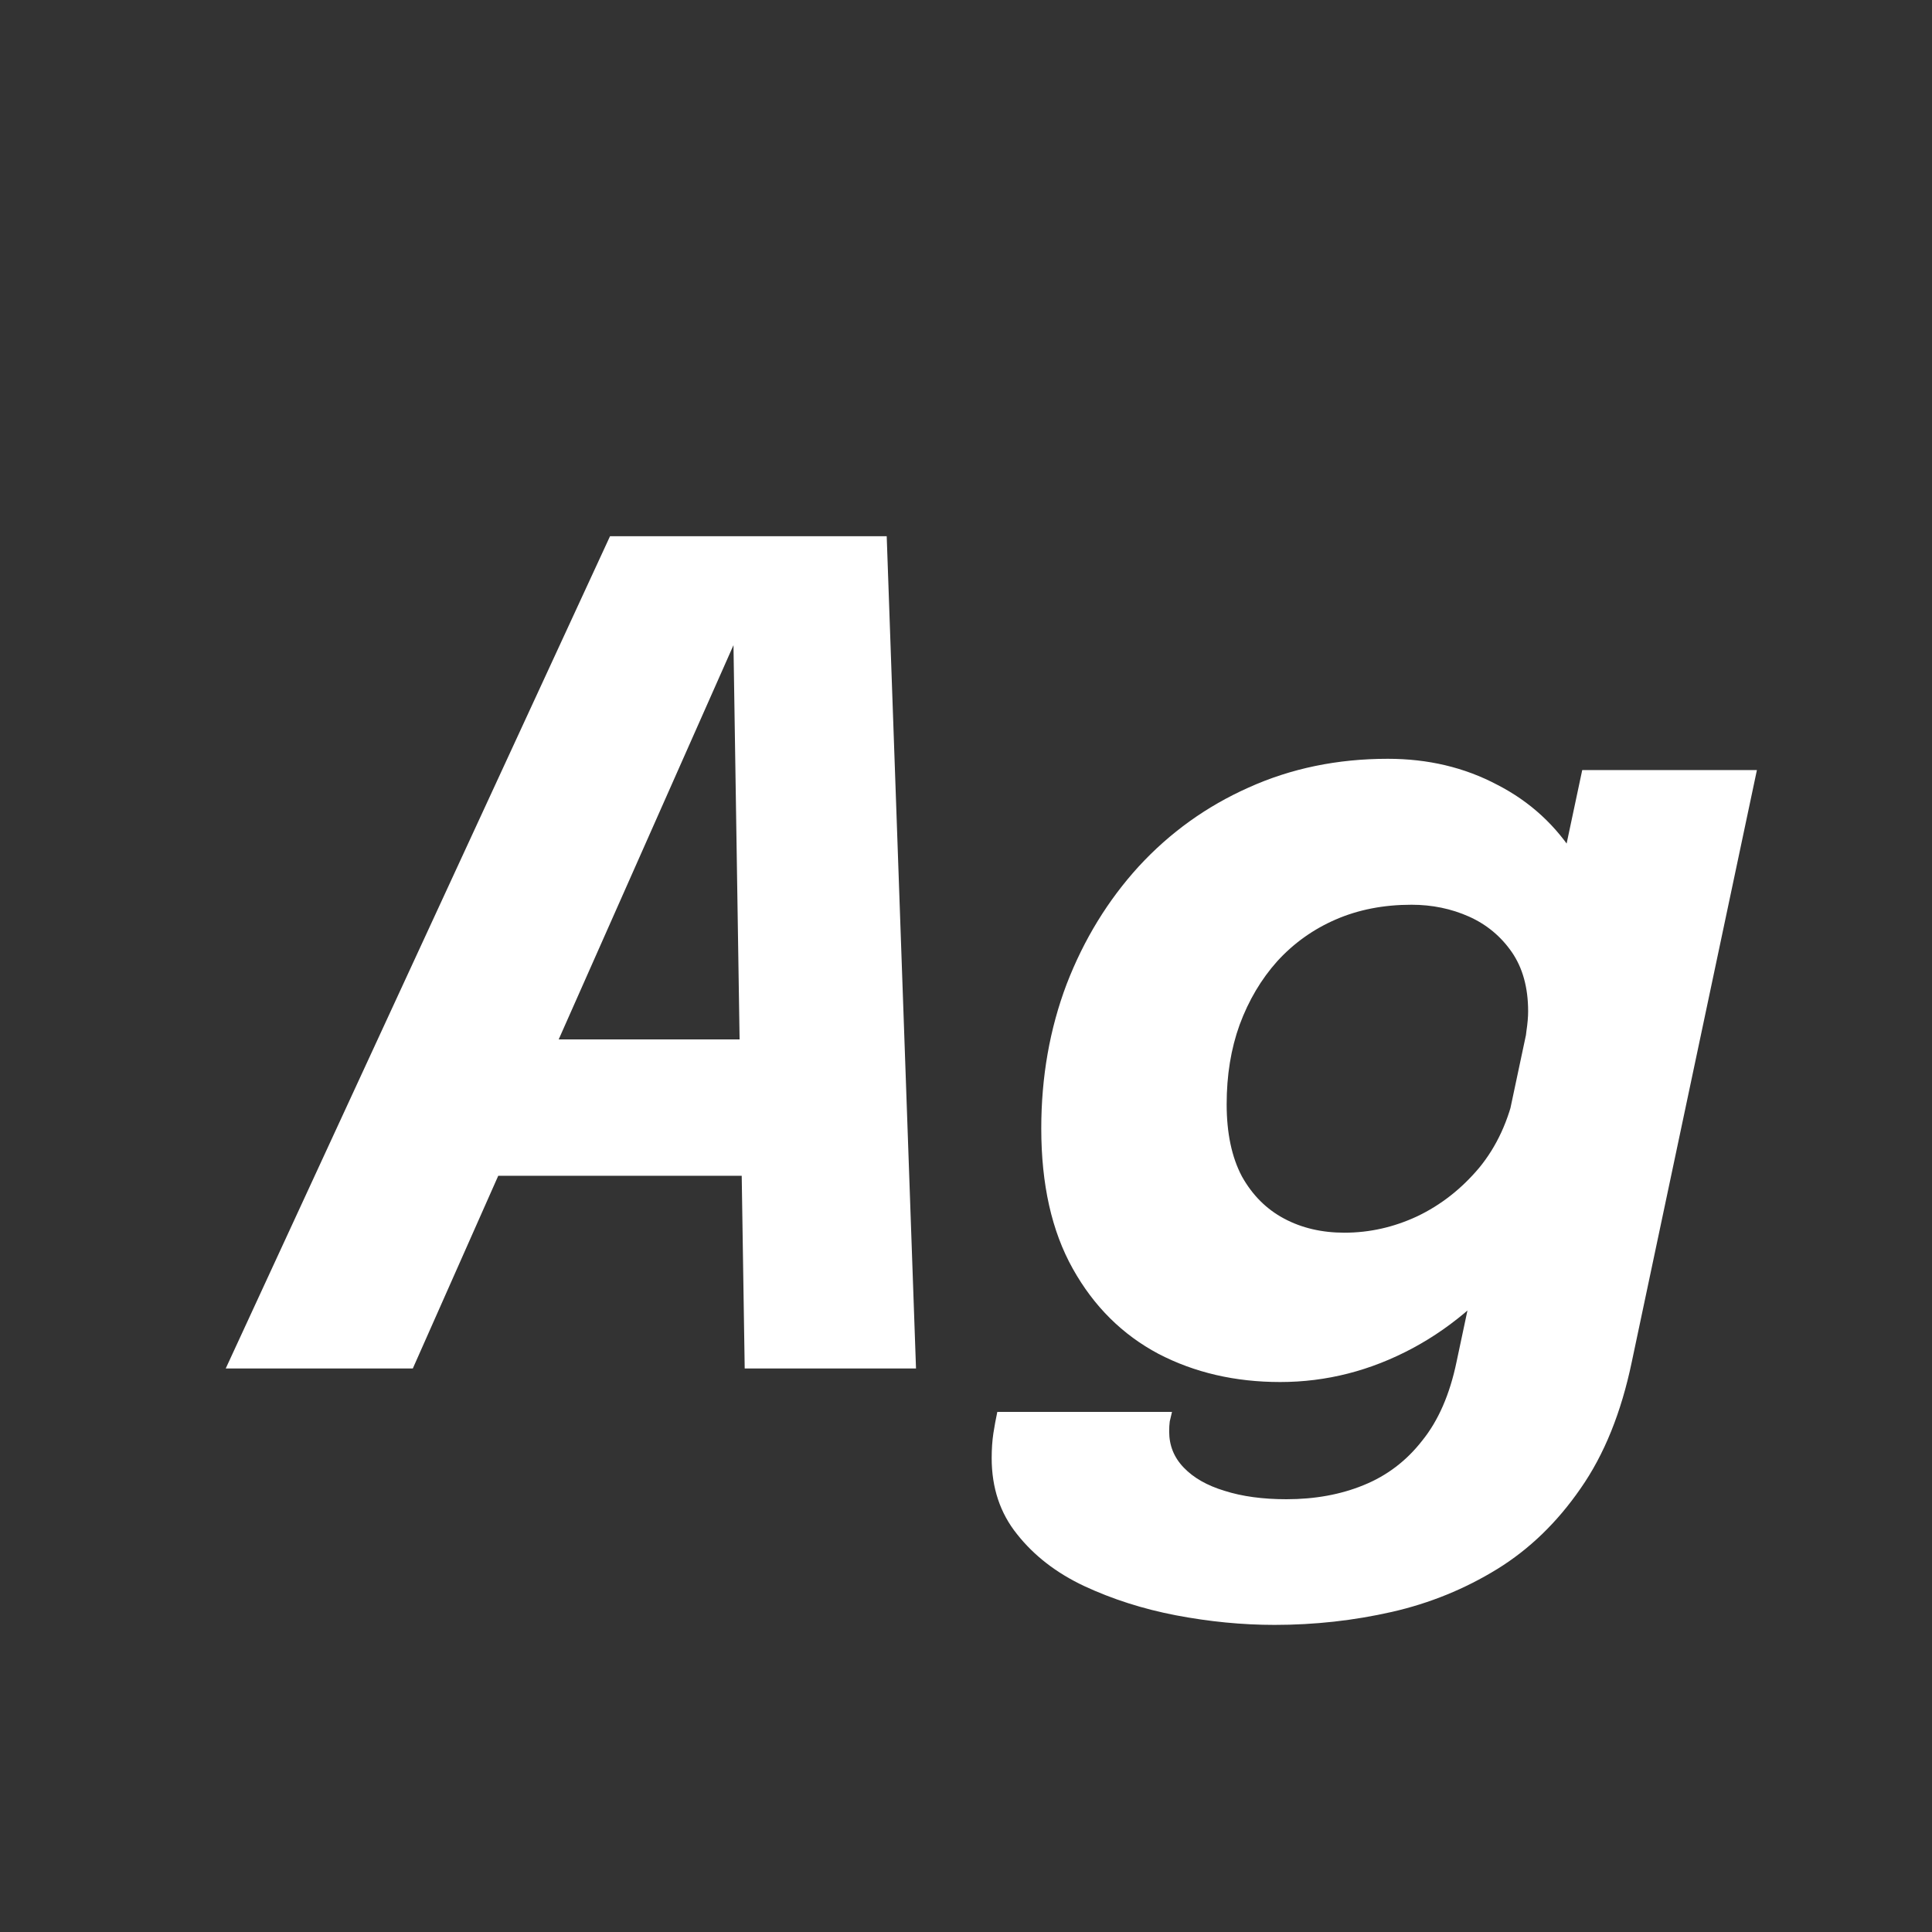 <svg width="24" height="24" viewBox="0 0 24 24" fill="none" xmlns="http://www.w3.org/2000/svg">
<rect x="0" y="0" width="24" height="24" fill="#333333" stroke="none"/>
<path d="M2.804 17L7.578 6.661H11.015L11.379 17H9.251L9.111 7.984H9.125L5.128 17H2.804ZM5.17 14.606L5.52 12.912H10.42L10.07 14.606H5.17ZM15.833 20.185C15.431 20.185 15.023 20.145 14.608 20.066C14.197 19.987 13.817 19.865 13.467 19.702C13.121 19.539 12.844 19.324 12.634 19.058C12.424 18.797 12.319 18.482 12.319 18.113C12.319 18.001 12.326 17.898 12.34 17.805C12.354 17.716 12.37 17.628 12.389 17.539H14.559C14.549 17.581 14.54 17.621 14.531 17.658C14.526 17.695 14.524 17.737 14.524 17.784C14.524 17.957 14.584 18.106 14.706 18.232C14.827 18.358 14.995 18.454 15.21 18.519C15.429 18.589 15.686 18.624 15.98 18.624C16.334 18.624 16.654 18.566 16.939 18.449C17.228 18.332 17.471 18.148 17.667 17.896C17.867 17.649 18.01 17.322 18.094 16.916L19.655 9.566H21.825L20.271 16.916C20.14 17.546 19.928 18.071 19.634 18.491C19.344 18.911 18.999 19.245 18.598 19.492C18.196 19.739 17.76 19.917 17.289 20.024C16.817 20.131 16.332 20.185 15.833 20.185ZM15.903 17.168C15.343 17.168 14.839 17.051 14.391 16.818C13.943 16.58 13.588 16.228 13.327 15.761C13.065 15.294 12.935 14.713 12.935 14.018C12.935 13.379 13.04 12.781 13.25 12.226C13.464 11.671 13.763 11.183 14.146 10.763C14.533 10.343 14.988 10.016 15.511 9.783C16.038 9.545 16.614 9.426 17.24 9.426C17.739 9.426 18.192 9.533 18.598 9.748C19.008 9.958 19.335 10.259 19.578 10.651C19.825 11.043 19.949 11.517 19.949 12.072C19.949 12.203 19.937 12.361 19.914 12.548C19.89 12.73 19.862 12.889 19.83 13.024L18.92 13.059C18.938 12.984 18.952 12.9 18.962 12.807C18.976 12.714 18.983 12.632 18.983 12.562C18.983 12.268 18.915 12.023 18.78 11.827C18.644 11.631 18.467 11.484 18.248 11.386C18.028 11.288 17.79 11.239 17.534 11.239C17.188 11.239 16.876 11.3 16.596 11.421C16.316 11.542 16.073 11.715 15.868 11.939C15.667 12.163 15.511 12.427 15.399 12.73C15.291 13.029 15.238 13.358 15.238 13.717C15.238 14.076 15.301 14.375 15.427 14.613C15.557 14.846 15.732 15.021 15.952 15.138C16.171 15.255 16.421 15.313 16.701 15.313C17.013 15.313 17.314 15.245 17.604 15.11C17.898 14.97 18.154 14.769 18.374 14.508C18.593 14.242 18.742 13.918 18.822 13.535L19.725 13.633C19.571 14.375 19.3 15.01 18.913 15.537C18.525 16.064 18.07 16.468 17.548 16.748C17.025 17.028 16.477 17.168 15.903 17.168Z" fill="white"/>
</svg>
